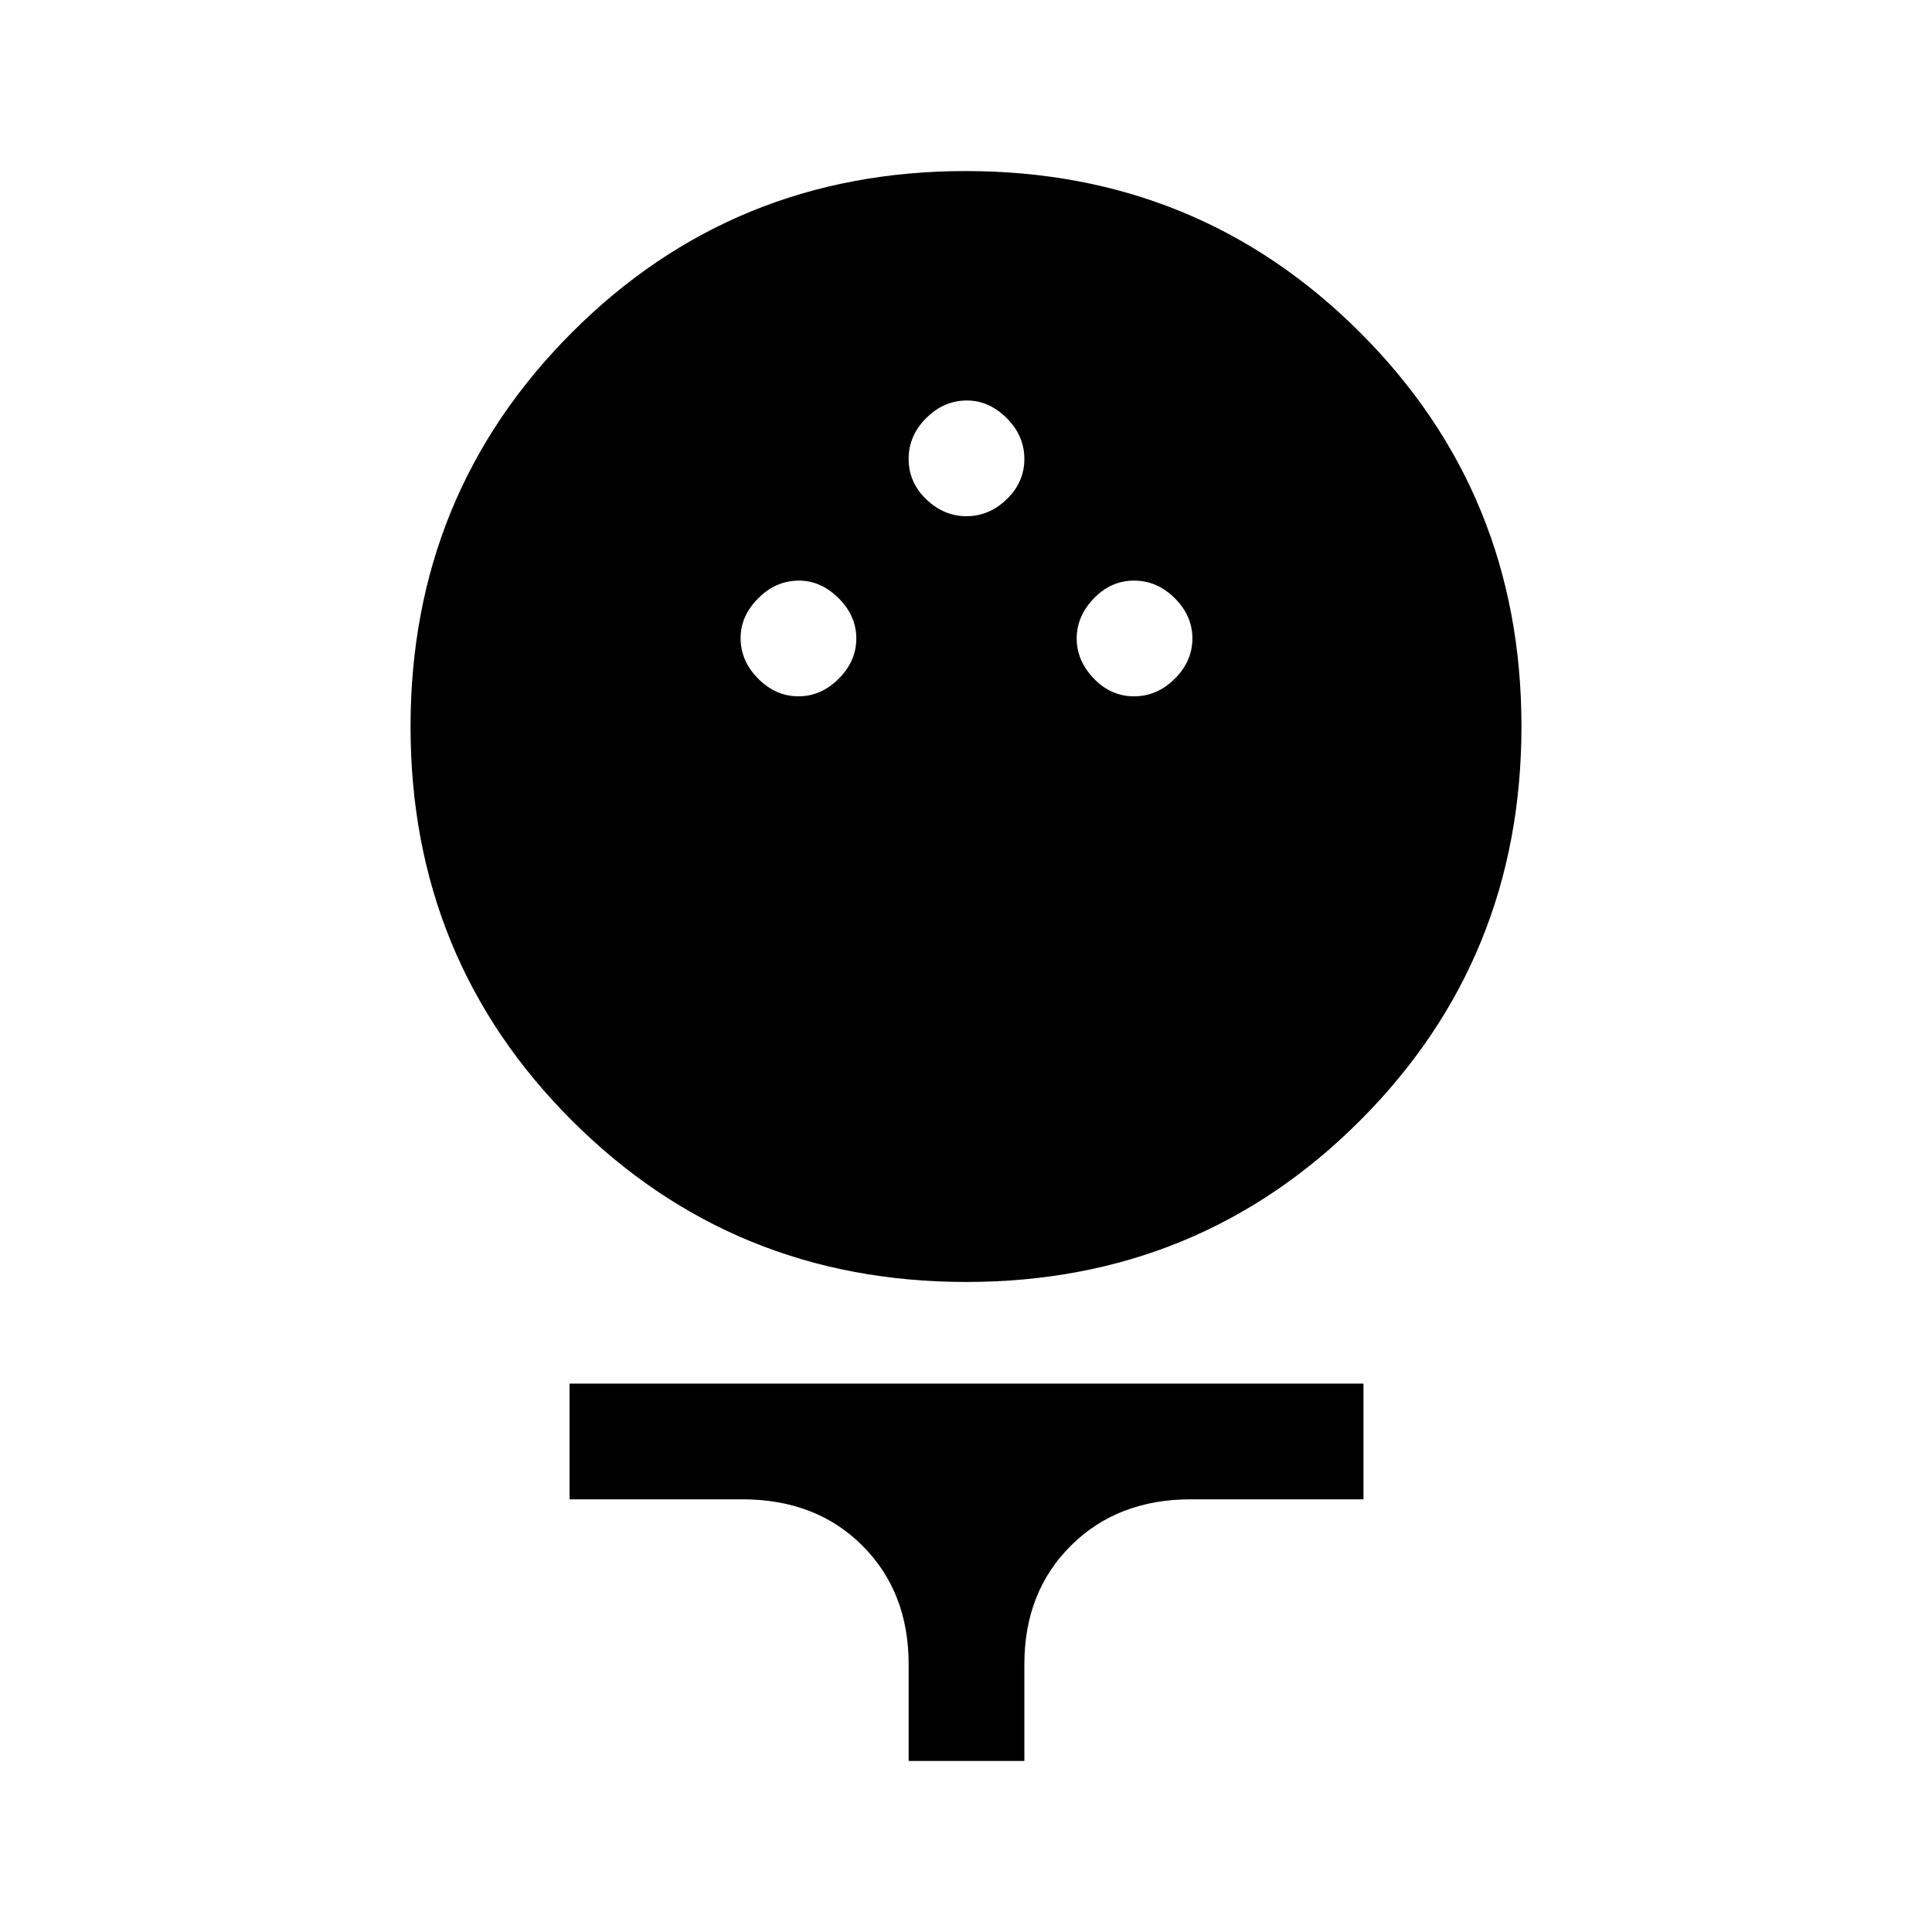 <svg xmlns="http://www.w3.org/2000/svg" height="48" viewBox="0 -960 960 960" width="48"><path d="M480.11-323q-115.61 0-195.86-80.14Q204-483.28 204-598.89t80.14-195.86Q364.28-875 479.89-875t195.86 80.14Q756-714.72 756-599.11t-80.14 195.86Q595.72-323 480.11-323Zm-83.36-291q11.25 0 20-8.75t8.75-20q0-11.25-8.79-20T397-671.5q-11.5 0-20.25 8.79T368-643q0 11.5 8.75 20.25t20 8.75Zm166.75 0q11.5 0 20.25-8.75t8.75-20q0-11.25-8.75-20t-20.25-8.75q-11.5 0-20 8.86t-8.5 19.89q0 11.03 8.5 19.89 8.5 8.86 20 8.86Zm-83.25-89.5q11.25 0 20-8.44 8.75-8.45 8.75-20 0-11.56-8.79-20.31-8.79-8.75-19.71-8.75-11.5 0-20.25 8.71T451.5-732q0 11.72 8.75 20.11 8.75 8.39 20 8.39ZM451.5-85v-48q0-36-23-59t-59.71-23H283v-57.5h394.5v57.5h-85.79q-36.42 0-59.56 23Q509-169 509-133v48h-57.5Z"/></svg>